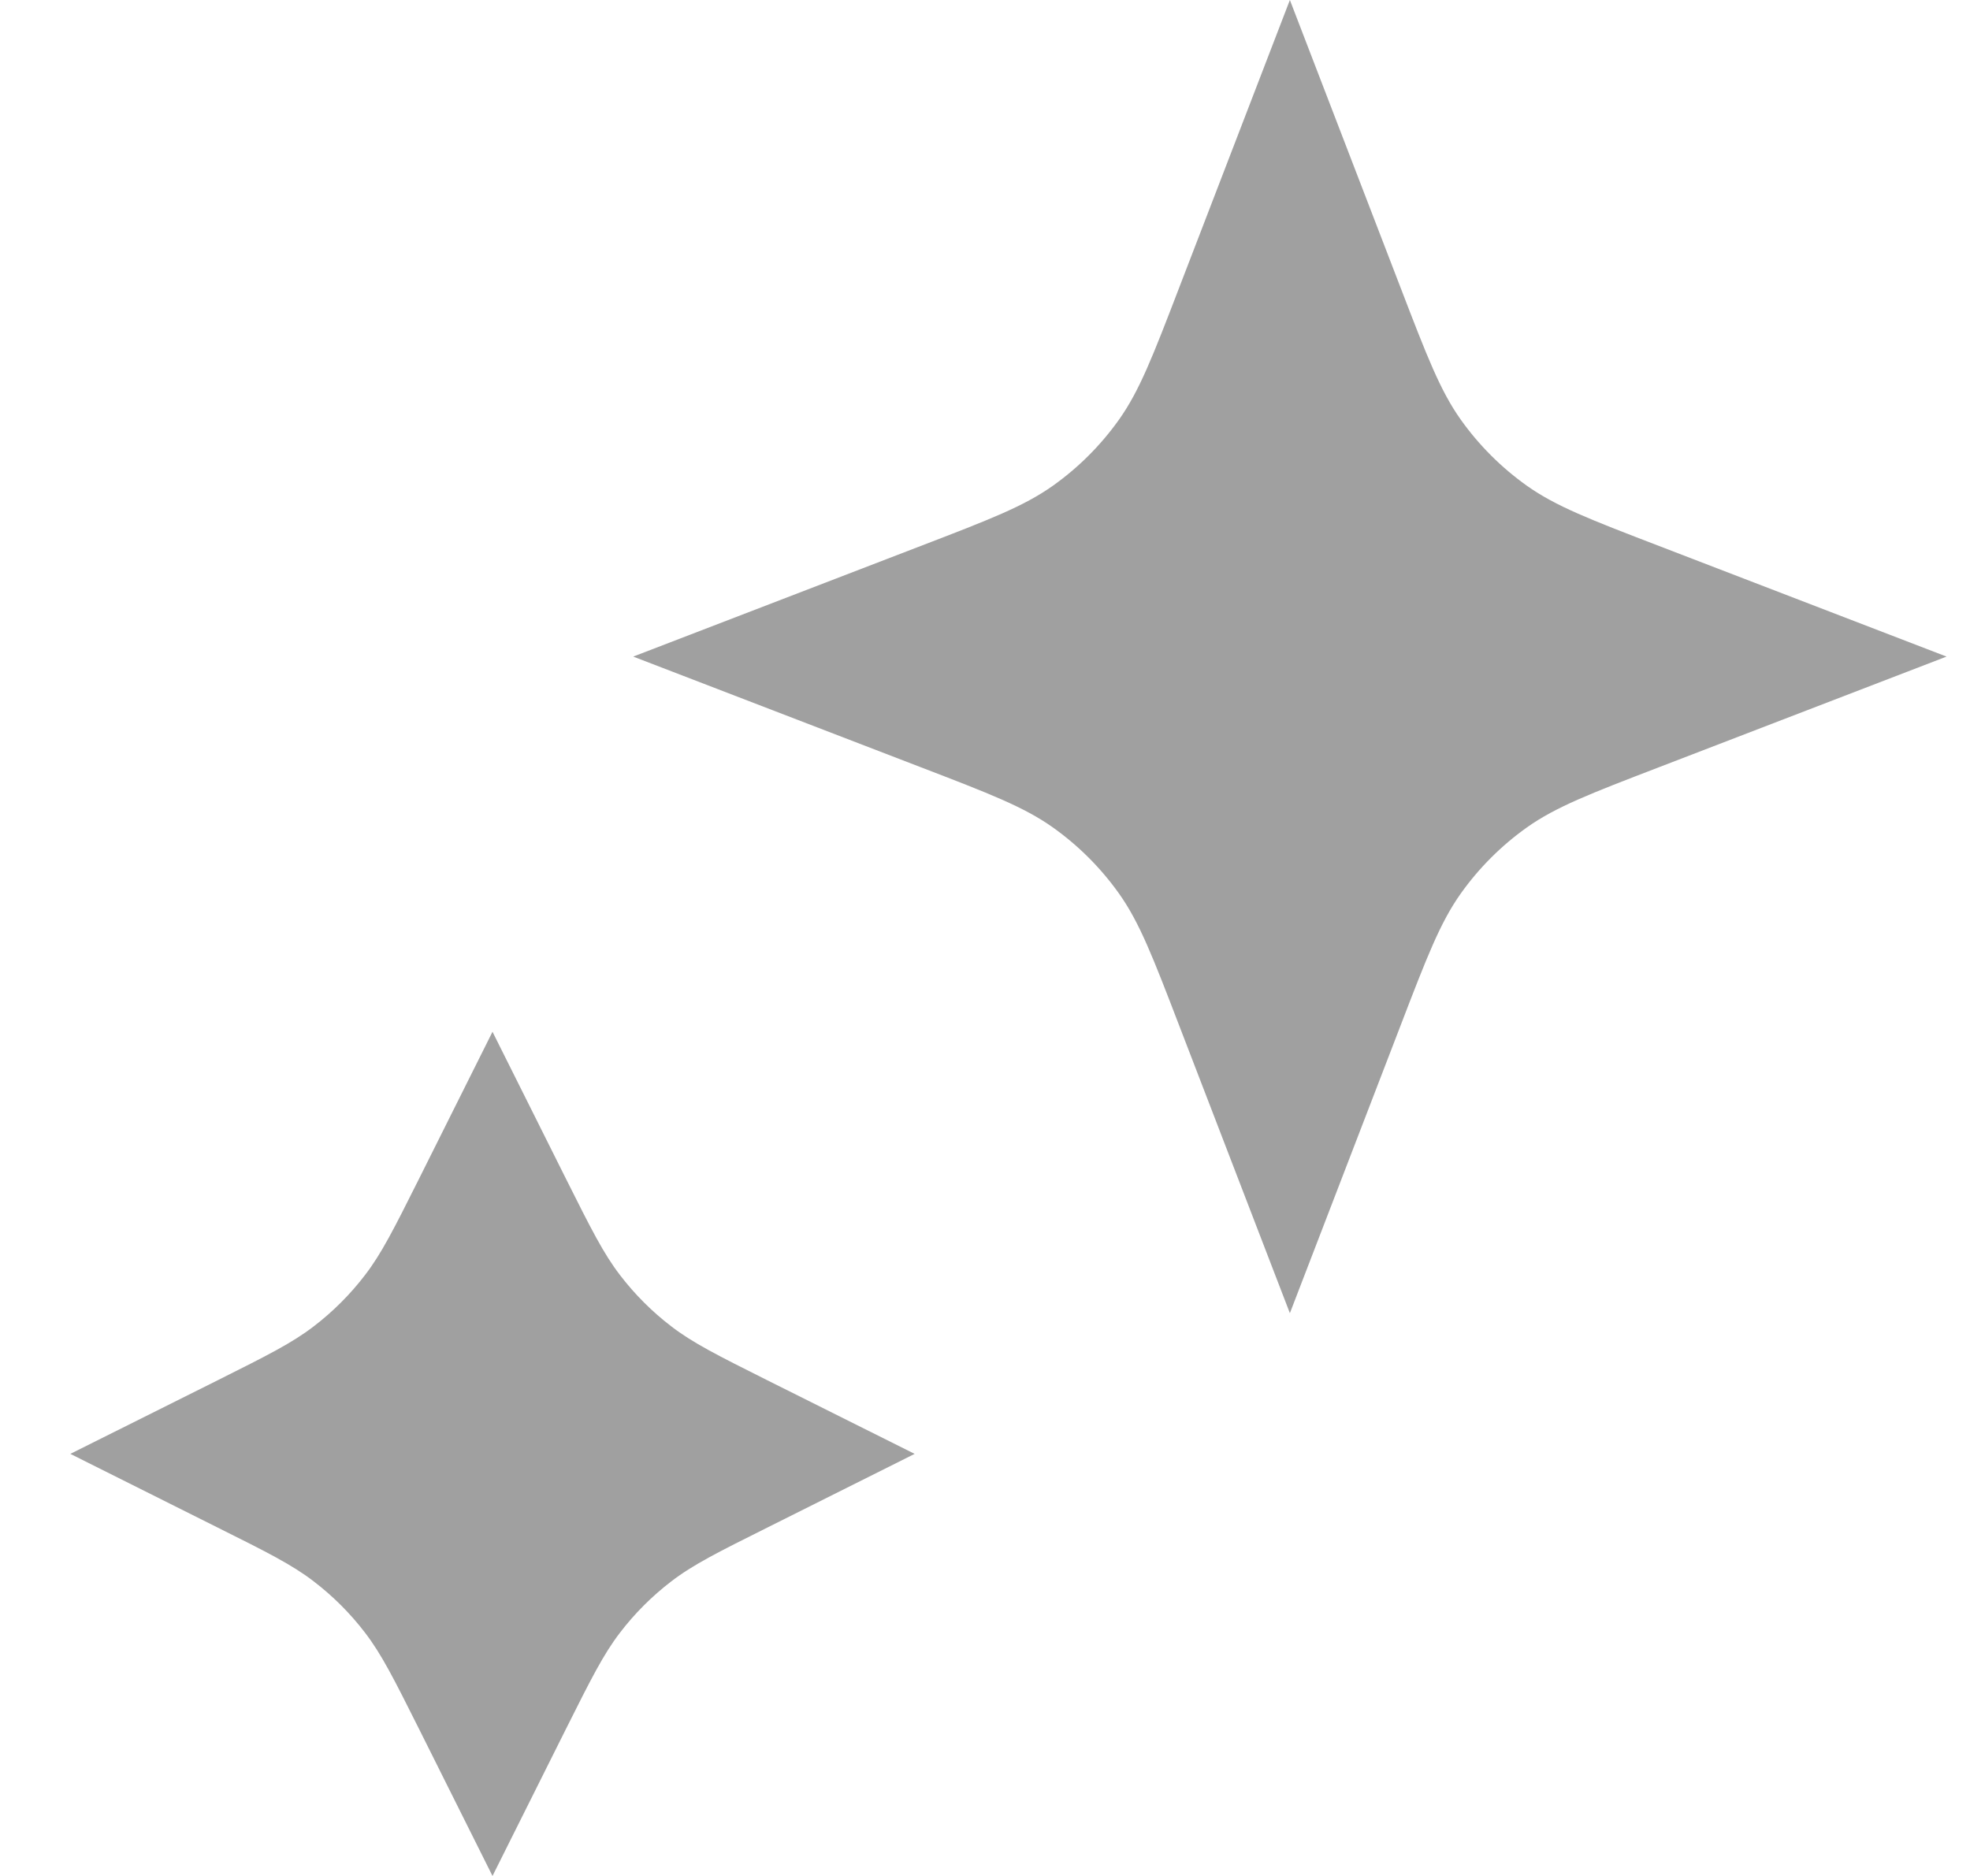 <svg width="21" height="20" viewBox="0 0 21 20" fill="none" xmlns="http://www.w3.org/2000/svg">
<path d="M5.25 11L6.034 12.569C6.3 13.1 6.433 13.365 6.61 13.595C6.767 13.8 6.95 13.983 7.155 14.14C7.385 14.317 7.65 14.45 8.181 14.716L9.75 15.5L8.181 16.285C7.65 16.55 7.385 16.683 7.155 16.86C6.95 17.017 6.767 17.2 6.61 17.405C6.433 17.635 6.3 17.9 6.034 18.431L5.25 20L4.466 18.431C4.2 17.9 4.067 17.635 3.89 17.405C3.733 17.2 3.55 17.017 3.345 16.86C3.115 16.683 2.85 16.55 2.319 16.285L0.75 15.5L2.319 14.716C2.85 14.45 3.115 14.317 3.345 14.14C3.55 13.983 3.733 13.8 3.89 13.595C4.067 13.365 4.2 13.1 4.466 12.569L5.25 11Z" fill="#A0A0A0"/>
<path d="M13.75 0L14.929 3.064C15.211 3.798 15.352 4.164 15.571 4.473C15.765 4.746 16.004 4.985 16.277 5.179C16.586 5.398 16.952 5.539 17.686 5.821L20.75 7L17.686 8.179C16.952 8.461 16.586 8.602 16.277 8.821C16.004 9.015 15.765 9.254 15.571 9.527C15.352 9.836 15.211 10.202 14.929 10.936L13.75 14L12.571 10.936C12.289 10.202 12.148 9.836 11.929 9.527C11.735 9.254 11.496 9.015 11.223 8.821C10.914 8.602 10.548 8.461 9.814 8.179L6.75 7L9.814 5.821C10.548 5.539 10.914 5.398 11.223 5.179C11.496 4.985 11.735 4.746 11.929 4.473C12.148 4.164 12.289 3.798 12.571 3.064L13.75 0Z" fill="#A0A0A0"/>
</svg>
